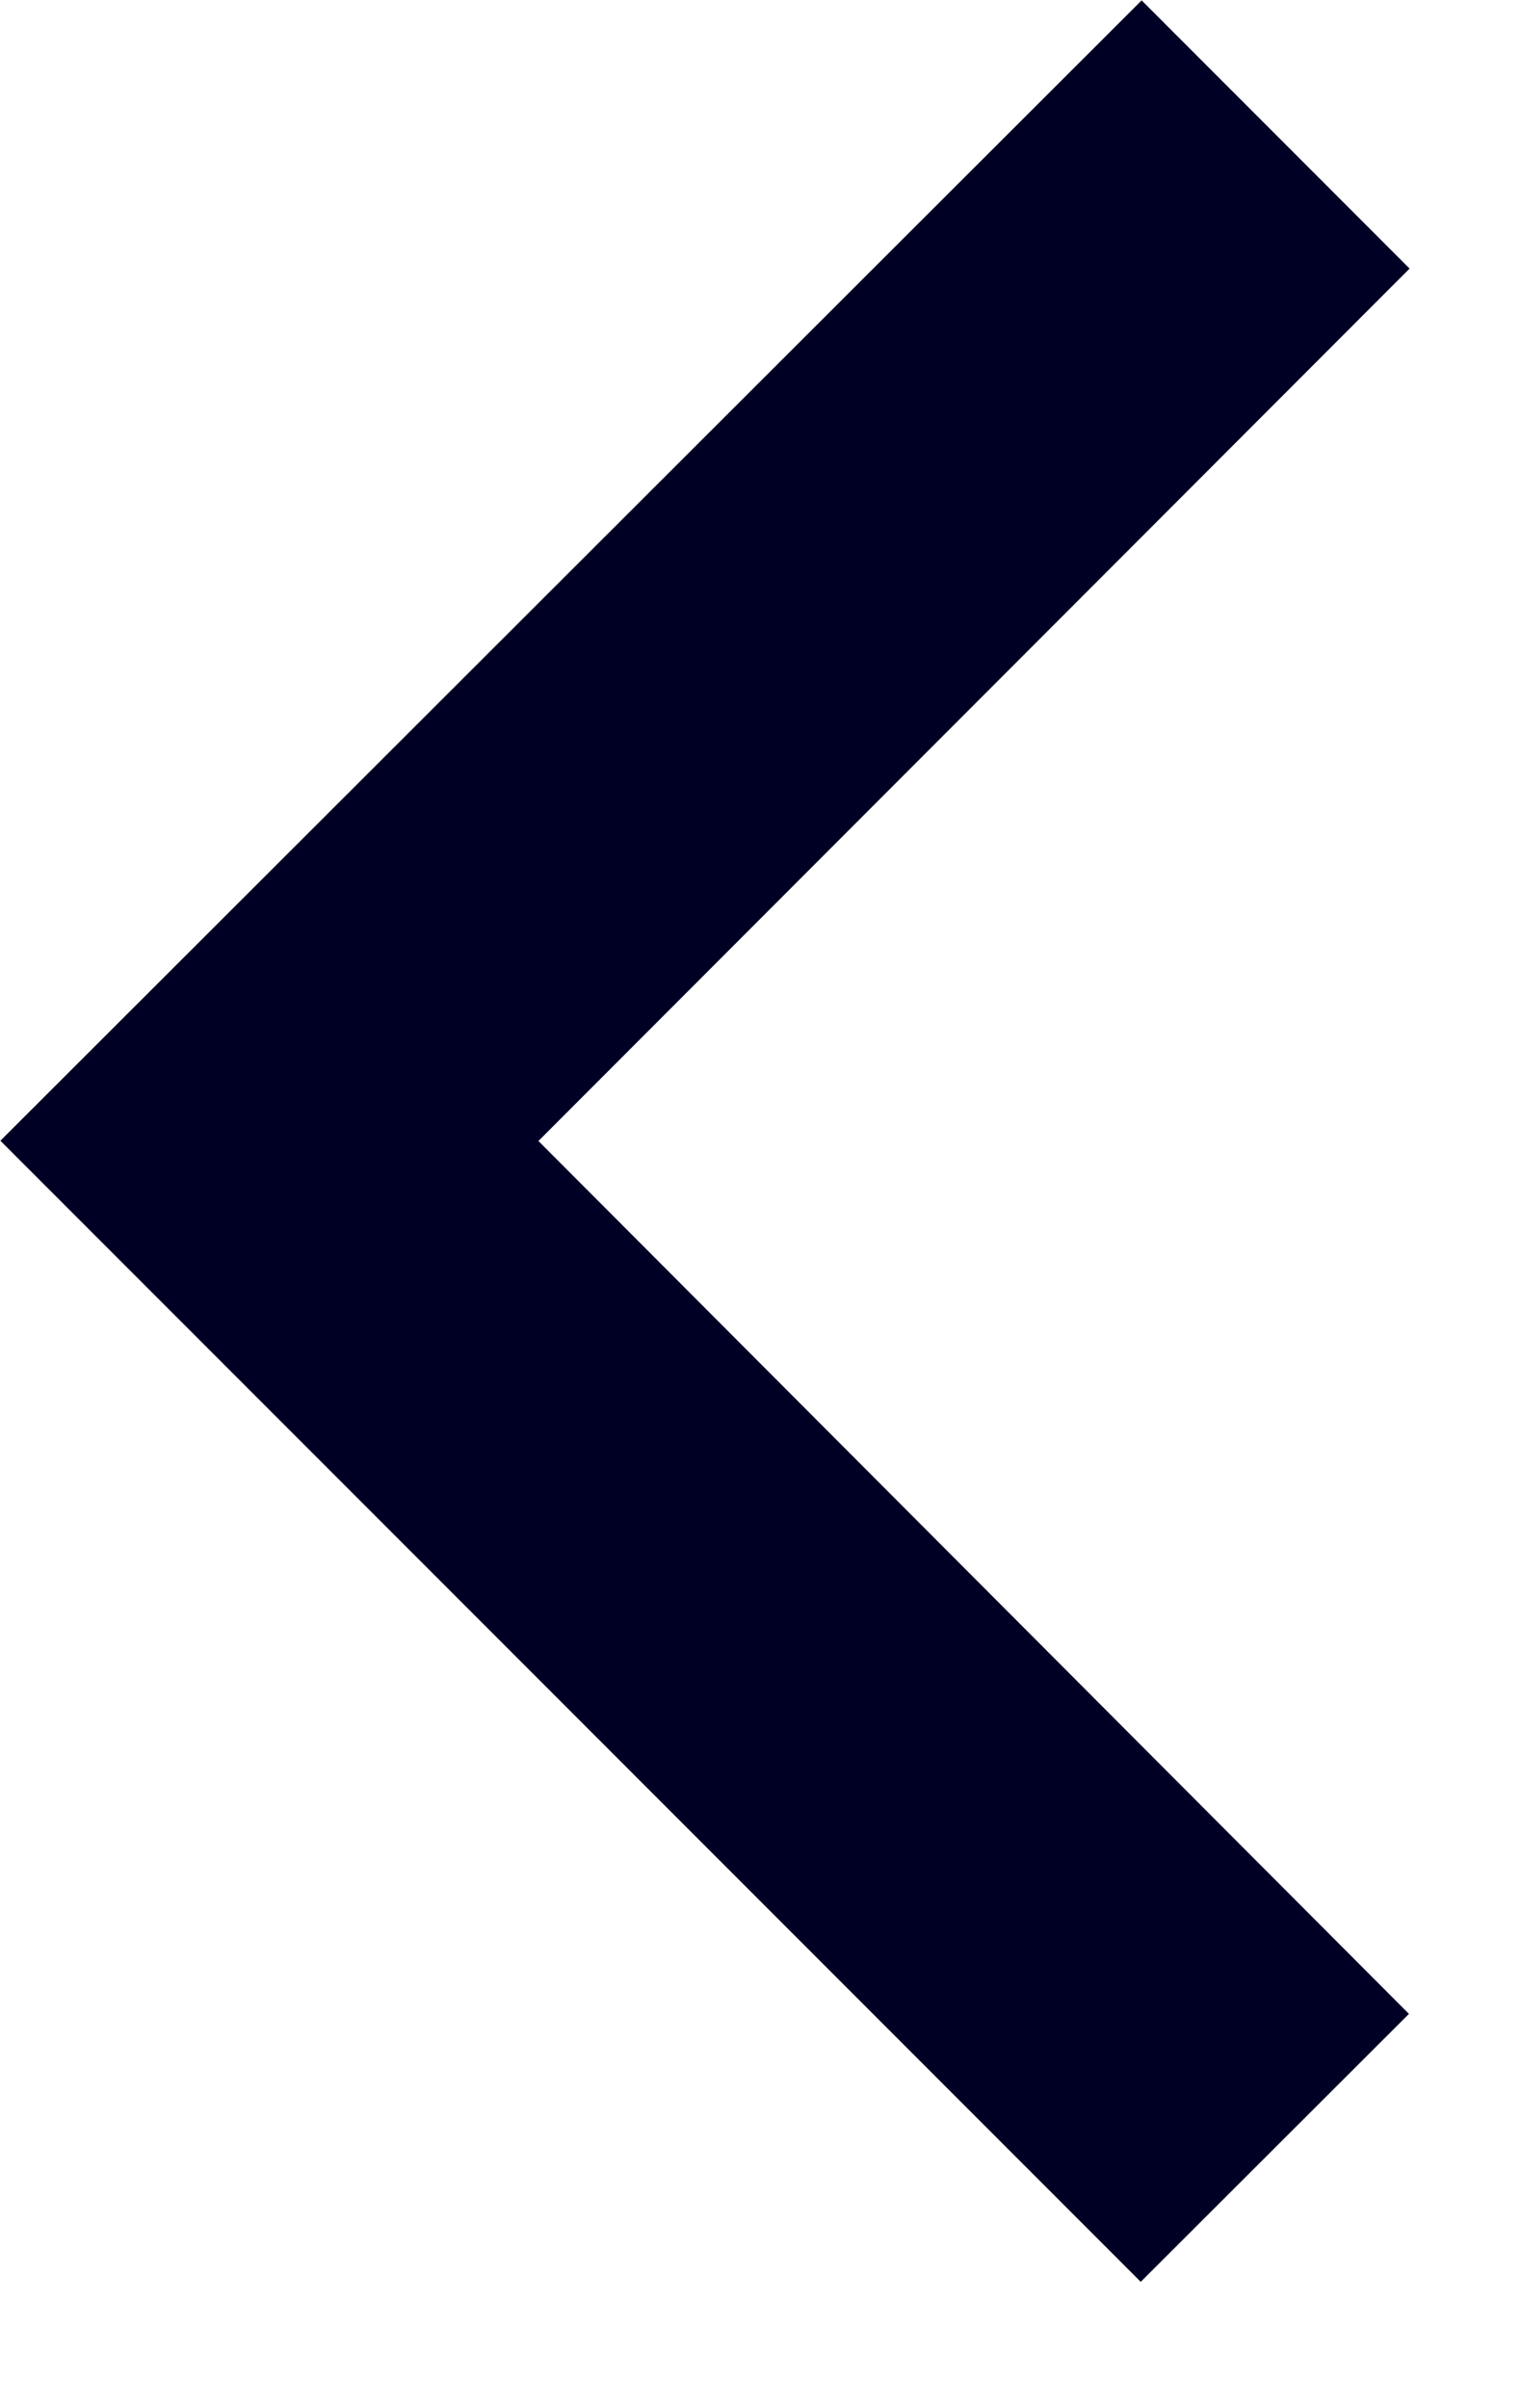 <svg width="12" height="19" viewBox="0 0 12 19" fill="none" xmlns="http://www.w3.org/2000/svg">
    <path
        d="M9 18.003L11.116 15.889L4.248 9.002L11.121 2.119L9.007 0.003L0.003 9L9 18.003Z"
        fill="#000025" />
</svg>